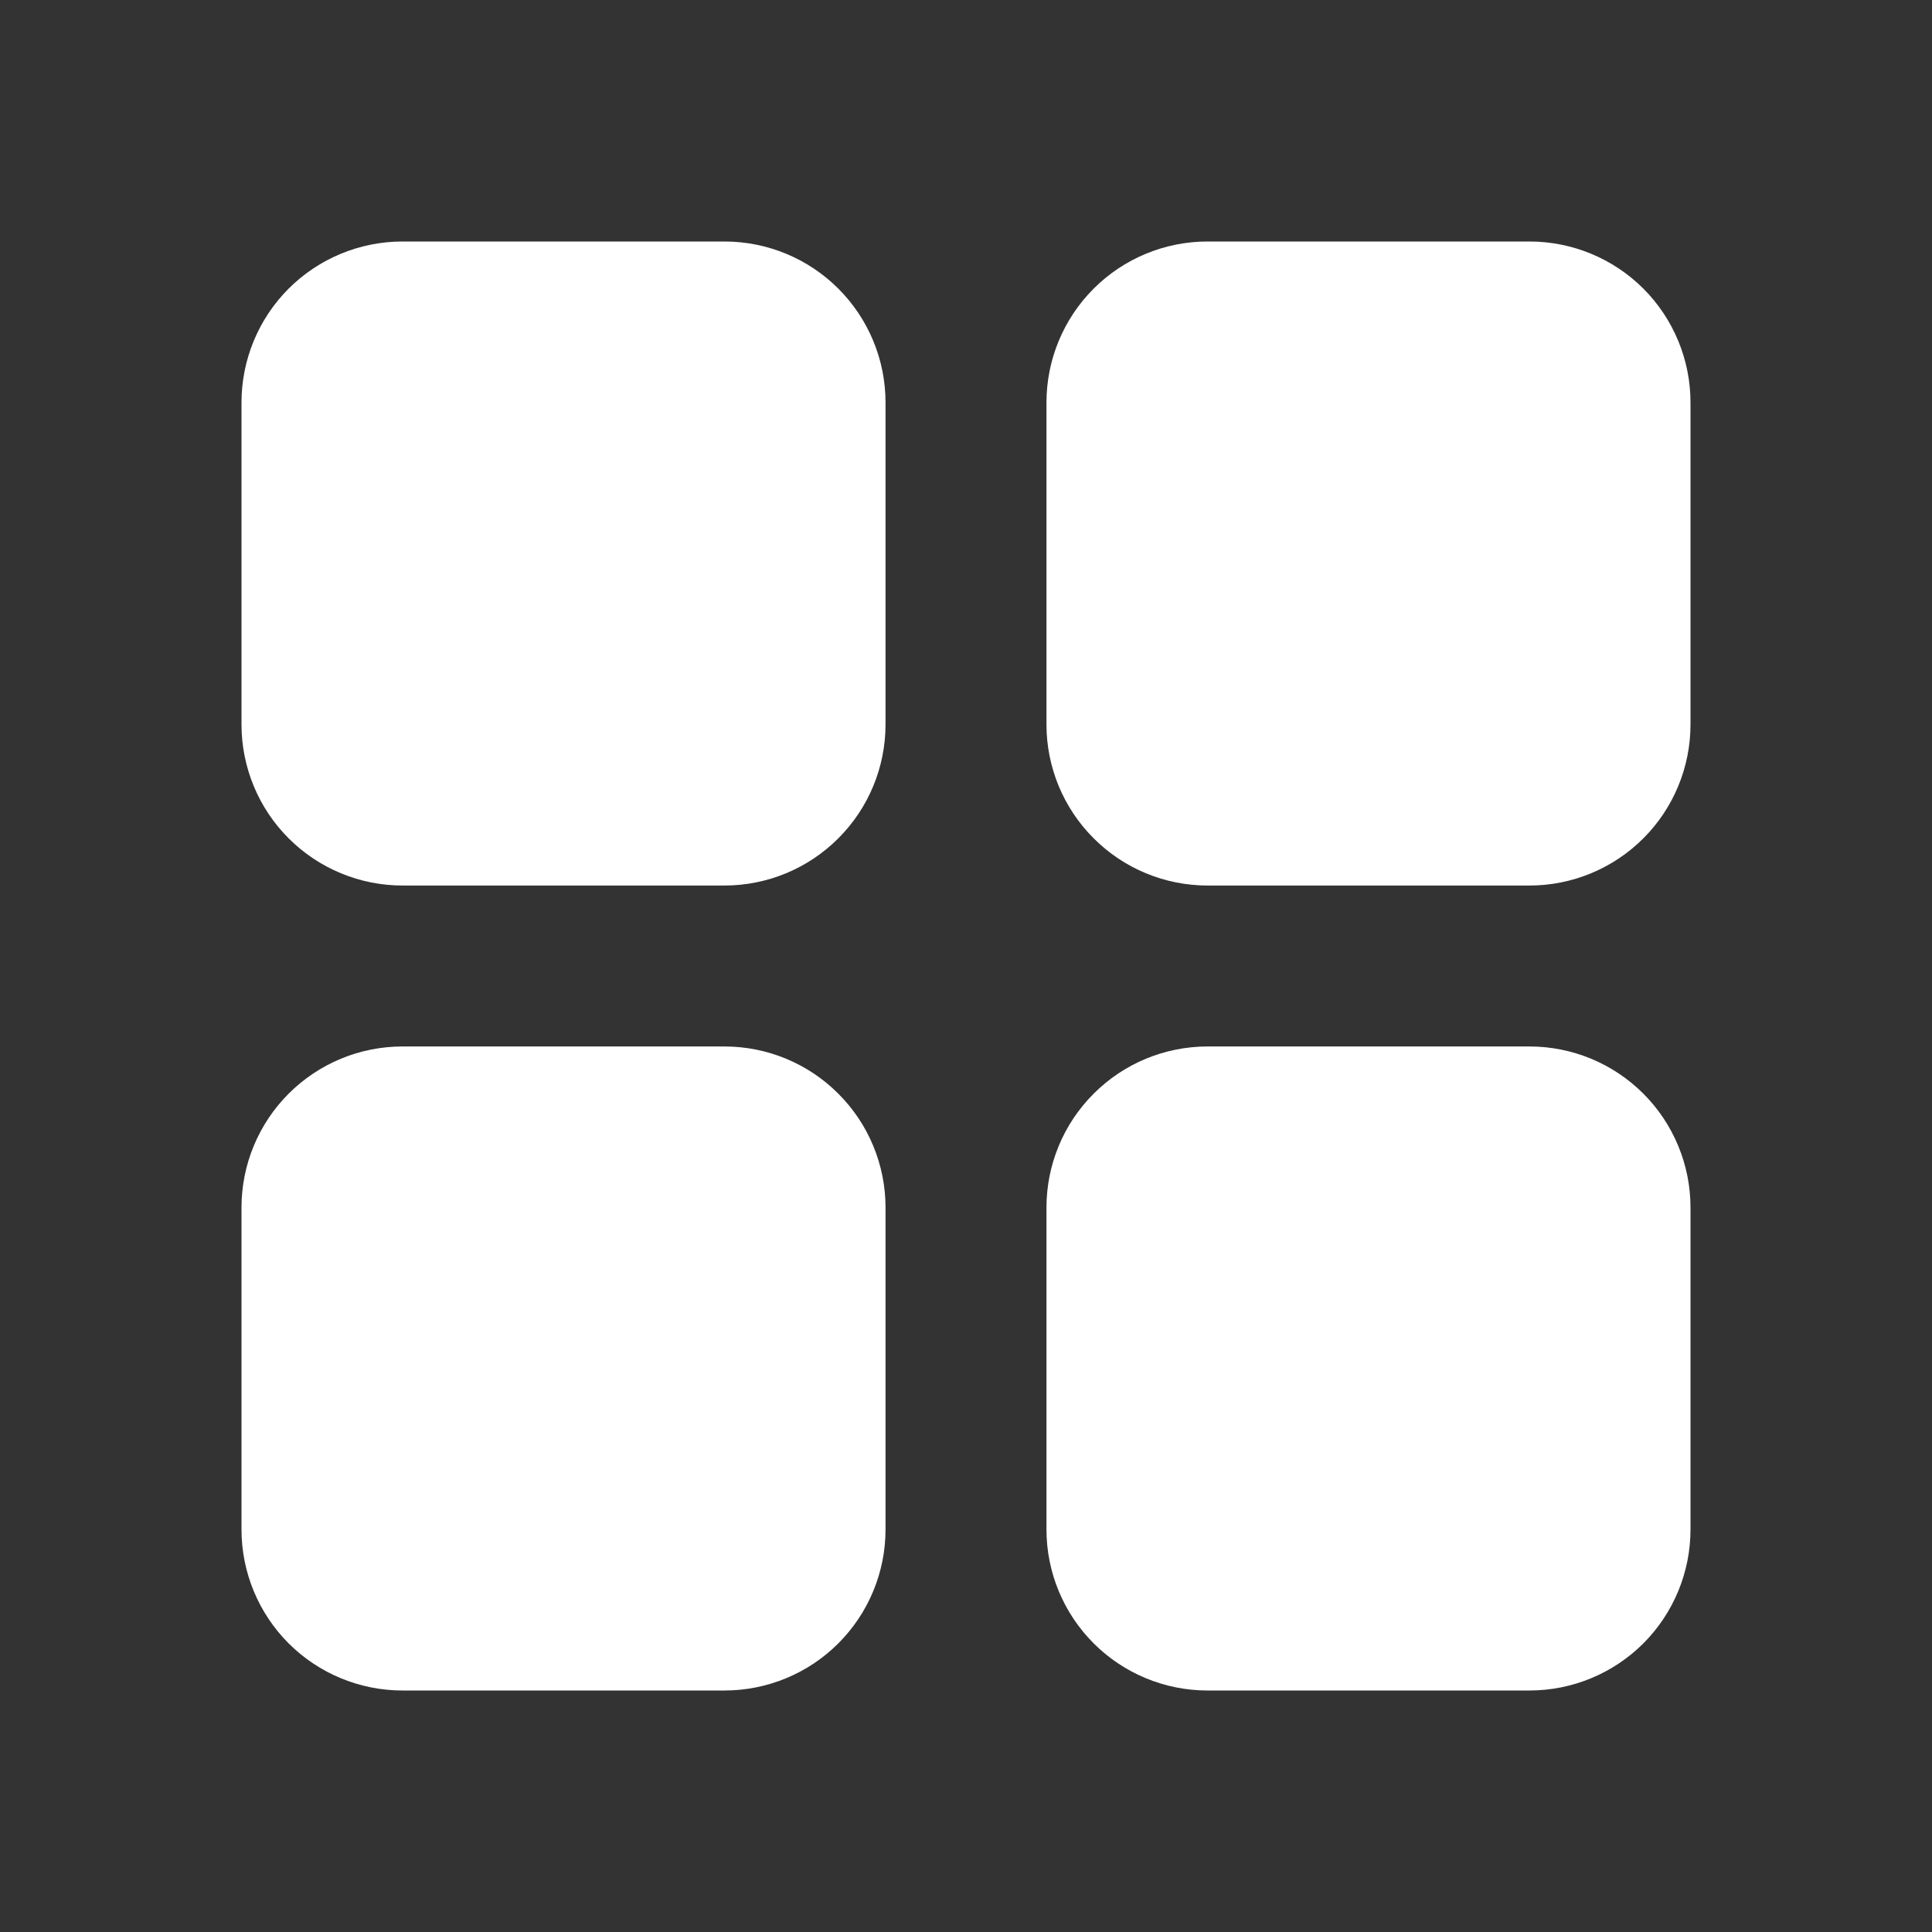 <svg width="23" height="23" viewBox="0 0 23 23" fill="none" xmlns="http://www.w3.org/2000/svg">
<rect x="0" y="0" width="23" height="23" fill="#333333" stroke="none"/>
<g clip-path="url(#clip0_231_5)">
<path fill-rule="evenodd" clip-rule="evenodd" d="M8.625 12.458C9.133 12.458 9.621 12.66 9.98 13.02C10.34 13.379 10.542 13.867 10.542 14.375V18.208C10.542 18.717 10.34 19.204 9.98 19.564C9.621 19.923 9.133 20.125 8.625 20.125H4.792C4.283 20.125 3.796 19.923 3.436 19.564C3.077 19.204 2.875 18.717 2.875 18.208V14.375C2.875 13.867 3.077 13.379 3.436 13.02C3.796 12.66 4.283 12.458 4.792 12.458H8.625ZM18.208 12.458C18.717 12.458 19.204 12.66 19.564 13.02C19.923 13.379 20.125 13.867 20.125 14.375V18.208C20.125 18.717 19.923 19.204 19.564 19.564C19.204 19.923 18.717 20.125 18.208 20.125H14.375C13.867 20.125 13.379 19.923 13.02 19.564C12.66 19.204 12.458 18.717 12.458 18.208V14.375C12.458 13.867 12.66 13.379 13.02 13.02C13.379 12.66 13.867 12.458 14.375 12.458H18.208ZM8.625 2.875C9.133 2.875 9.621 3.077 9.98 3.436C10.34 3.796 10.542 4.283 10.542 4.792V8.625C10.542 9.133 10.34 9.621 9.98 9.98C9.621 10.34 9.133 10.542 8.625 10.542H4.792C4.283 10.542 3.796 10.34 3.436 9.98C3.077 9.621 2.875 9.133 2.875 8.625V4.792C2.875 4.283 3.077 3.796 3.436 3.436C3.796 3.077 4.283 2.875 4.792 2.875H8.625ZM18.208 2.875C18.717 2.875 19.204 3.077 19.564 3.436C19.923 3.796 20.125 4.283 20.125 4.792V8.625C20.125 9.133 19.923 9.621 19.564 9.98C19.204 10.34 18.717 10.542 18.208 10.542H14.375C13.867 10.542 13.379 10.34 13.02 9.98C12.66 9.621 12.458 9.133 12.458 8.625V4.792C12.458 4.283 12.66 3.796 13.02 3.436C13.379 3.077 13.867 2.875 14.375 2.875H18.208Z" fill="white"/>
</g>
<defs>
<clipPath id="clip0_231_5">
<rect width="23" height="23" fill="white"/>
</clipPath>
</defs>
</svg>
